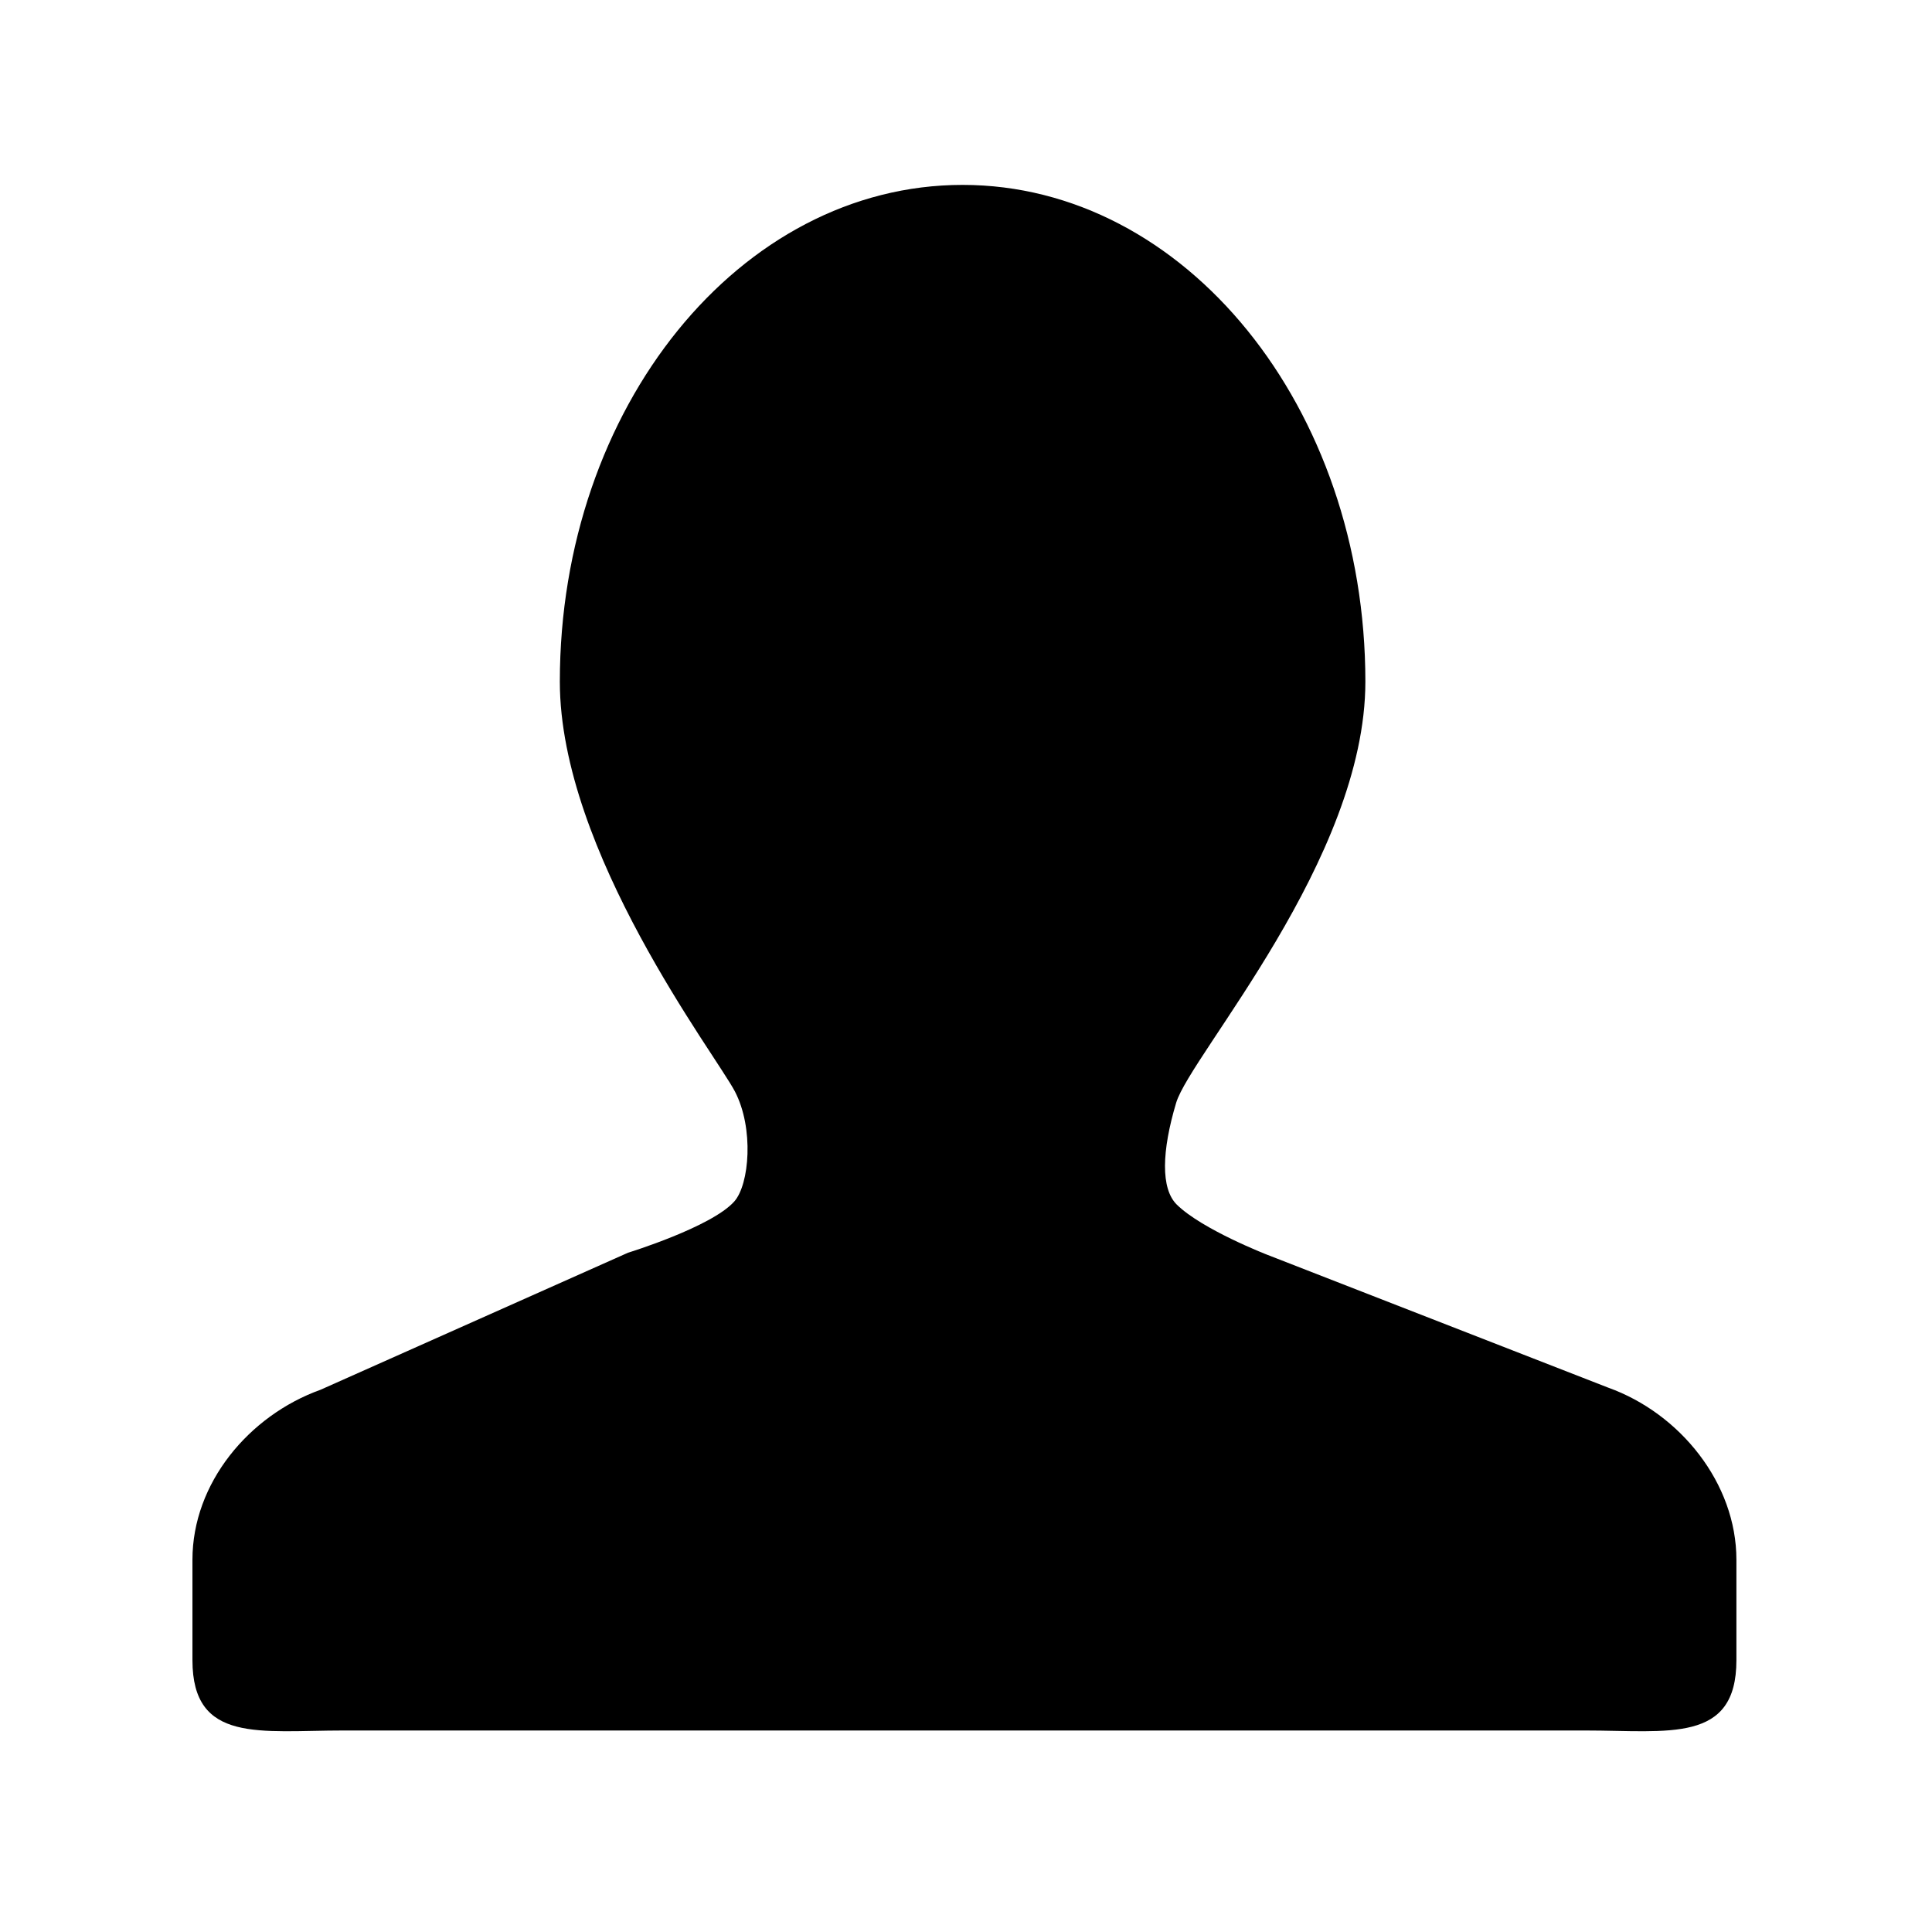 <?xml version="1.0" standalone="no"?><!DOCTYPE svg PUBLIC "-//W3C//DTD SVG 1.1//EN" "http://www.w3.org/Graphics/SVG/1.1/DTD/svg11.dtd"><svg t="1505092686484" class="icon" style="" viewBox="0 0 1024 1024" version="1.1" xmlns="http://www.w3.org/2000/svg" p-id="3497" xmlns:xlink="http://www.w3.org/1999/xlink" width="200" height="200"><defs><style type="text/css"></style></defs><path d="M852.412 735.493l-180.797-70.459s-34.481-13.386-47.875-26.55c-8.609-8.463-7.987-28.427-0.368-53.928 7.618-25.502 100.303-129.139 100.303-223.281C723.675 215.883 628.09 98 510.191 98 392.3 98 296.724 215.883 296.724 361.283c0 90.169 82.592 197.664 92.783 217.202 10.199 19.538 7.716 49.316-0.336 58.336-12.092 13.549-56.271 27.132-56.271 27.132l-162.988 72.638C131.835 750.272 102 786.185 102 826.703v53.234c0 44.22 35.914 37.263 80.052 37.263h658.219c44.147 0 80.061 6.958 80.061-37.263v-53.234c0-40.526-29.835-77.537-67.92-91.21m0 0" p-id="3498"></path></svg>